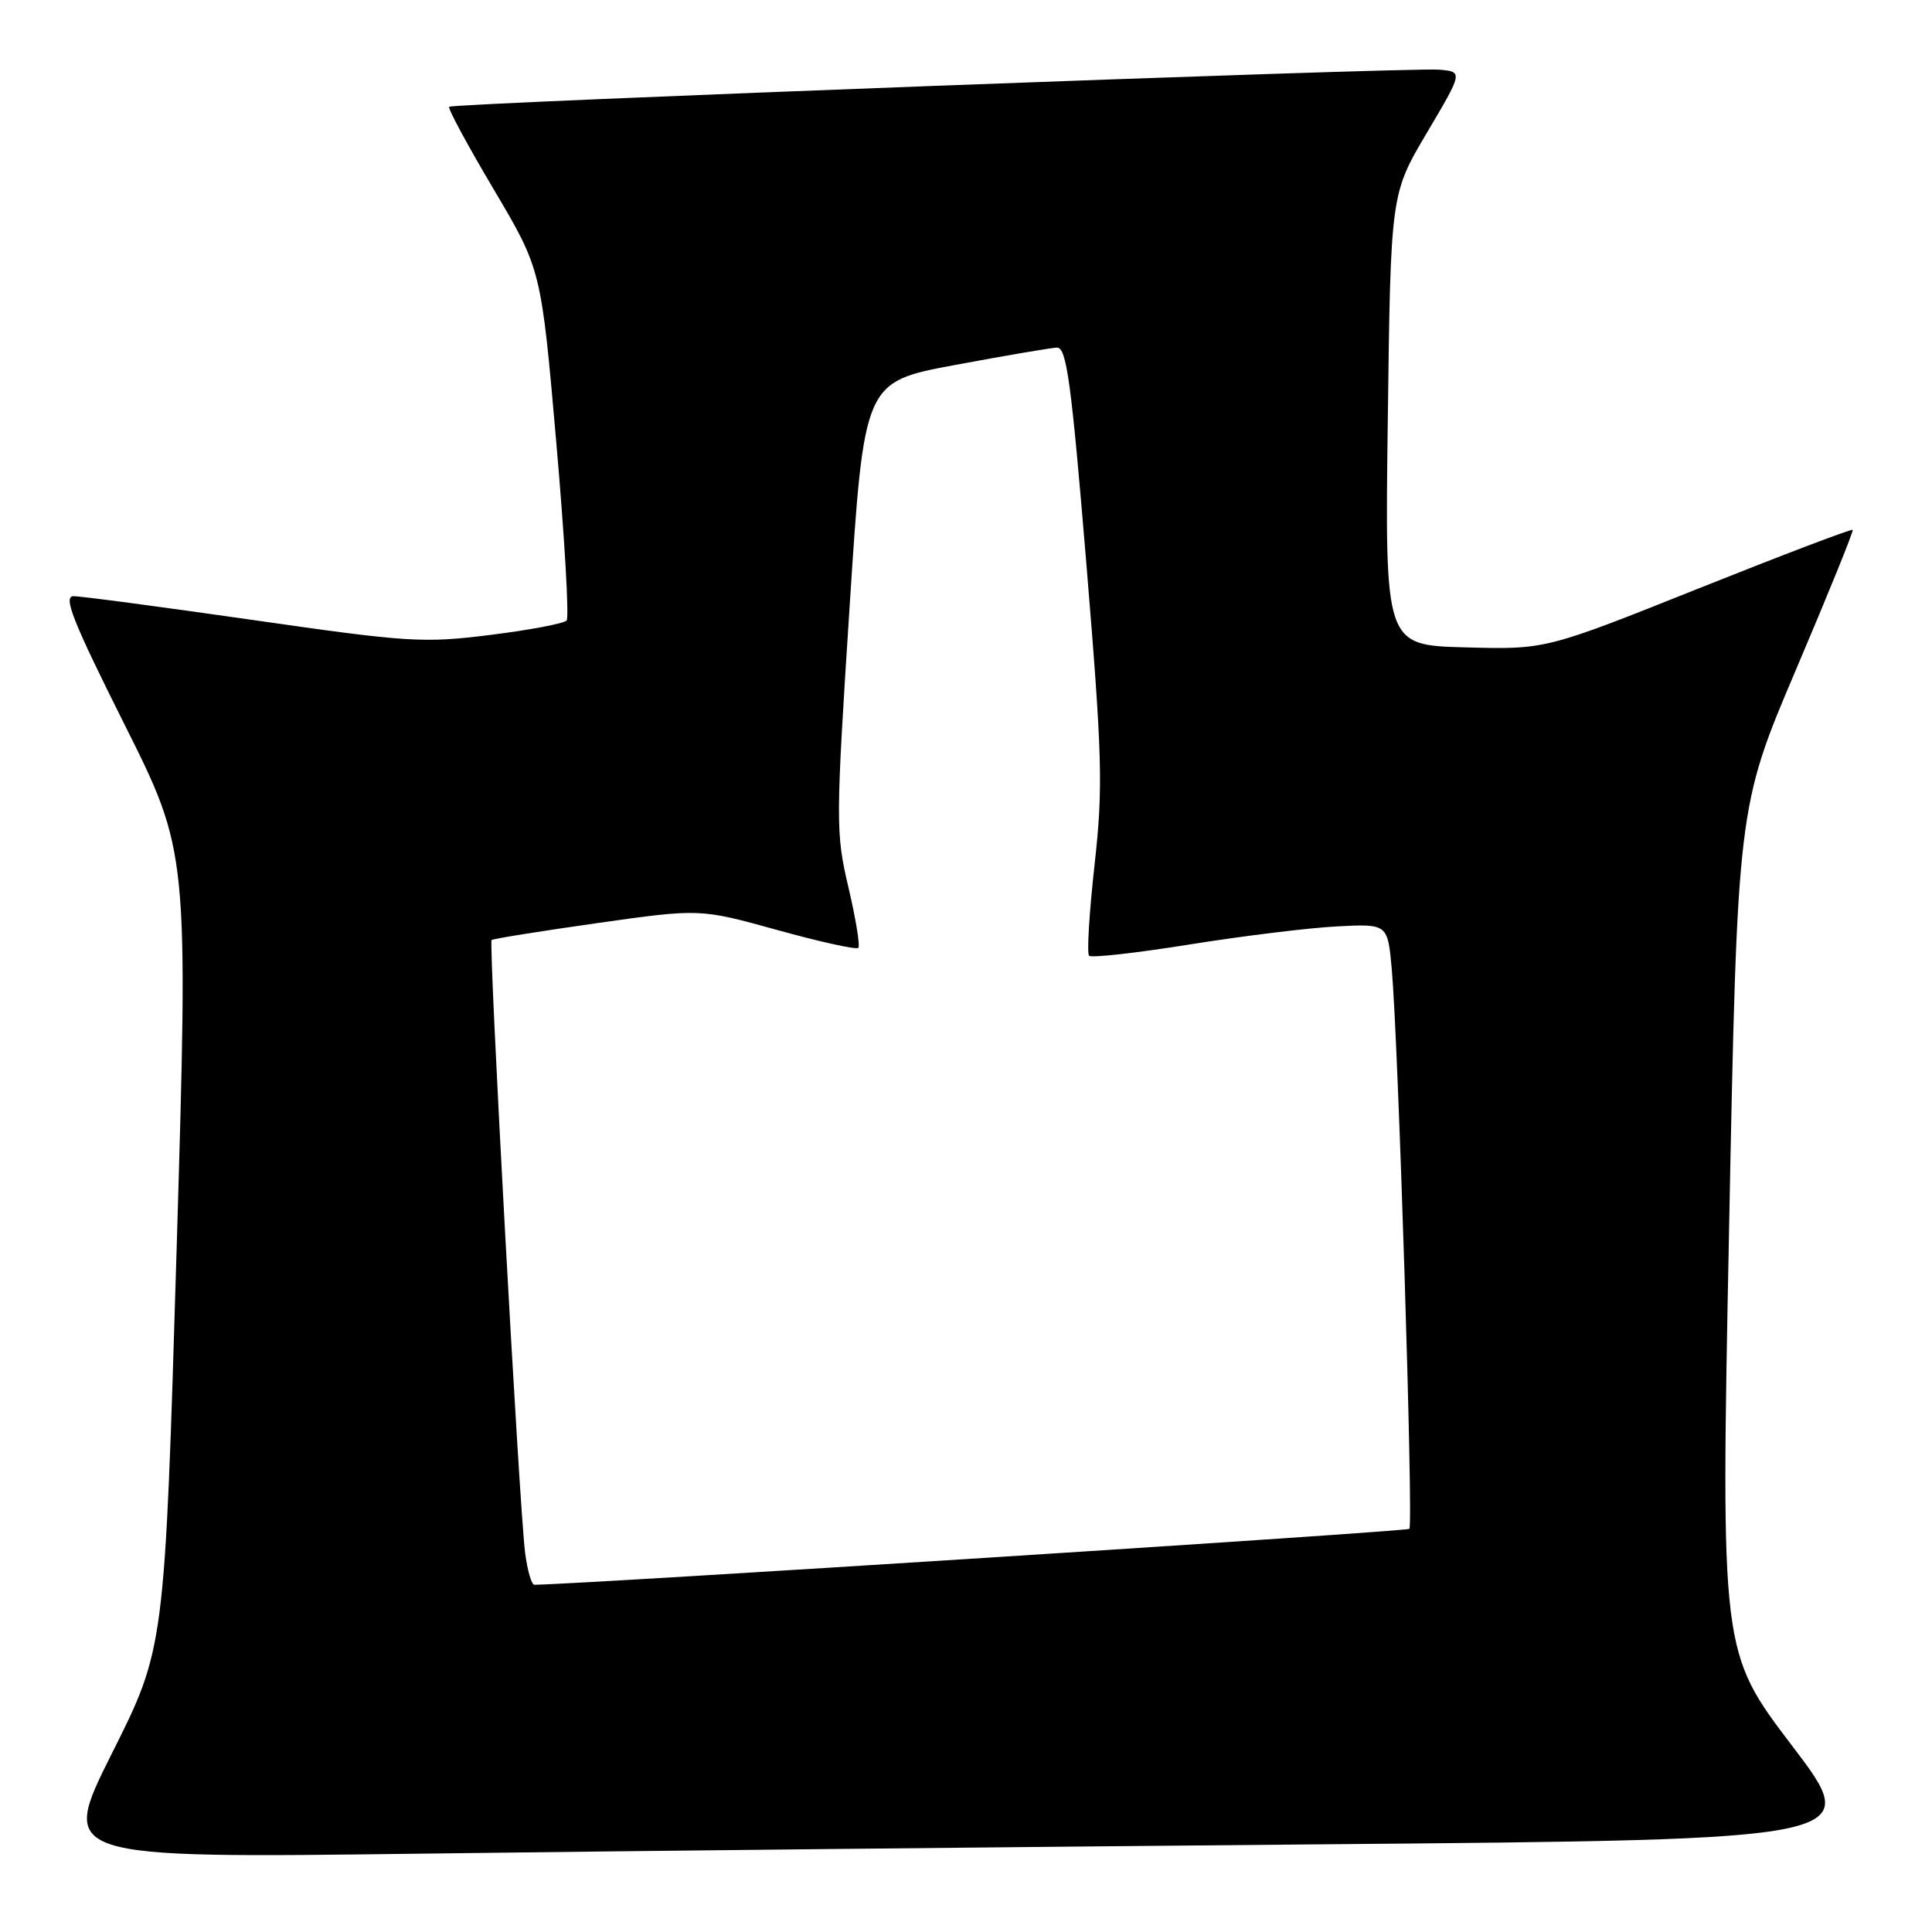 <?xml version="1.0" encoding="UTF-8" standalone="no"?>
<!DOCTYPE svg PUBLIC "-//W3C//DTD SVG 1.1//EN" "http://www.w3.org/Graphics/SVG/1.1/DTD/svg11.dtd" >
<svg xmlns="http://www.w3.org/2000/svg" xmlns:xlink="http://www.w3.org/1999/xlink" version="1.1" viewBox="0 0 256 256">
 <g >
 <path fill="currentColor"
d=" M 175.21 244.38 C 246.92 243.76 246.92 243.76 237.46 231.32 C 228.01 218.89 228.01 218.89 229.11 162.94 C 230.21 107.00 230.21 107.00 237.97 88.75 C 242.24 78.71 245.63 70.37 245.49 70.21 C 245.36 70.04 236.15 73.55 225.03 77.99 C 204.81 86.07 204.81 86.07 194.16 85.78 C 183.50 85.50 183.50 85.50 183.89 55.61 C 184.27 25.71 184.27 25.71 189.06 17.61 C 193.86 9.50 193.86 9.50 190.68 9.23 C 186.71 8.90 60.02 13.65 59.52 14.15 C 59.31 14.35 61.98 19.29 65.43 25.11 C 71.71 35.71 71.71 35.71 73.71 58.61 C 74.81 71.20 75.43 81.83 75.08 82.22 C 74.73 82.62 70.19 83.48 64.98 84.13 C 56.11 85.24 54.08 85.11 33.50 82.15 C 21.40 80.42 10.71 78.99 9.74 79.00 C 8.33 79.00 9.66 82.34 16.48 95.96 C 24.97 112.92 24.97 112.92 23.40 165.65 C 21.82 218.39 21.82 218.39 14.84 232.31 C 7.87 246.23 7.87 246.23 55.68 245.62 C 81.98 245.28 135.77 244.72 175.21 244.38 Z  M 69.58 205.75 C 68.80 199.62 64.72 124.94 65.14 124.56 C 65.34 124.39 71.63 123.38 79.11 122.32 C 92.73 120.39 92.73 120.39 102.99 123.23 C 108.64 124.80 113.47 125.86 113.73 125.60 C 113.99 125.34 113.40 121.75 112.43 117.61 C 110.72 110.37 110.73 108.96 112.58 80.35 C 114.50 50.61 114.50 50.61 126.50 48.37 C 133.10 47.14 139.19 46.10 140.04 46.06 C 141.33 46.01 141.94 50.50 143.94 74.59 C 146.07 100.38 146.18 104.30 145.03 114.63 C 144.33 120.93 144.00 126.34 144.31 126.64 C 144.62 126.95 150.63 126.27 157.68 125.14 C 164.73 124.01 173.51 122.94 177.19 122.75 C 183.88 122.41 183.88 122.41 184.42 128.46 C 185.29 138.25 187.29 202.04 186.75 202.58 C 186.40 202.94 77.16 209.92 70.81 209.99 C 70.43 210.00 69.88 208.09 69.58 205.75 Z "/>
</g>
</svg>